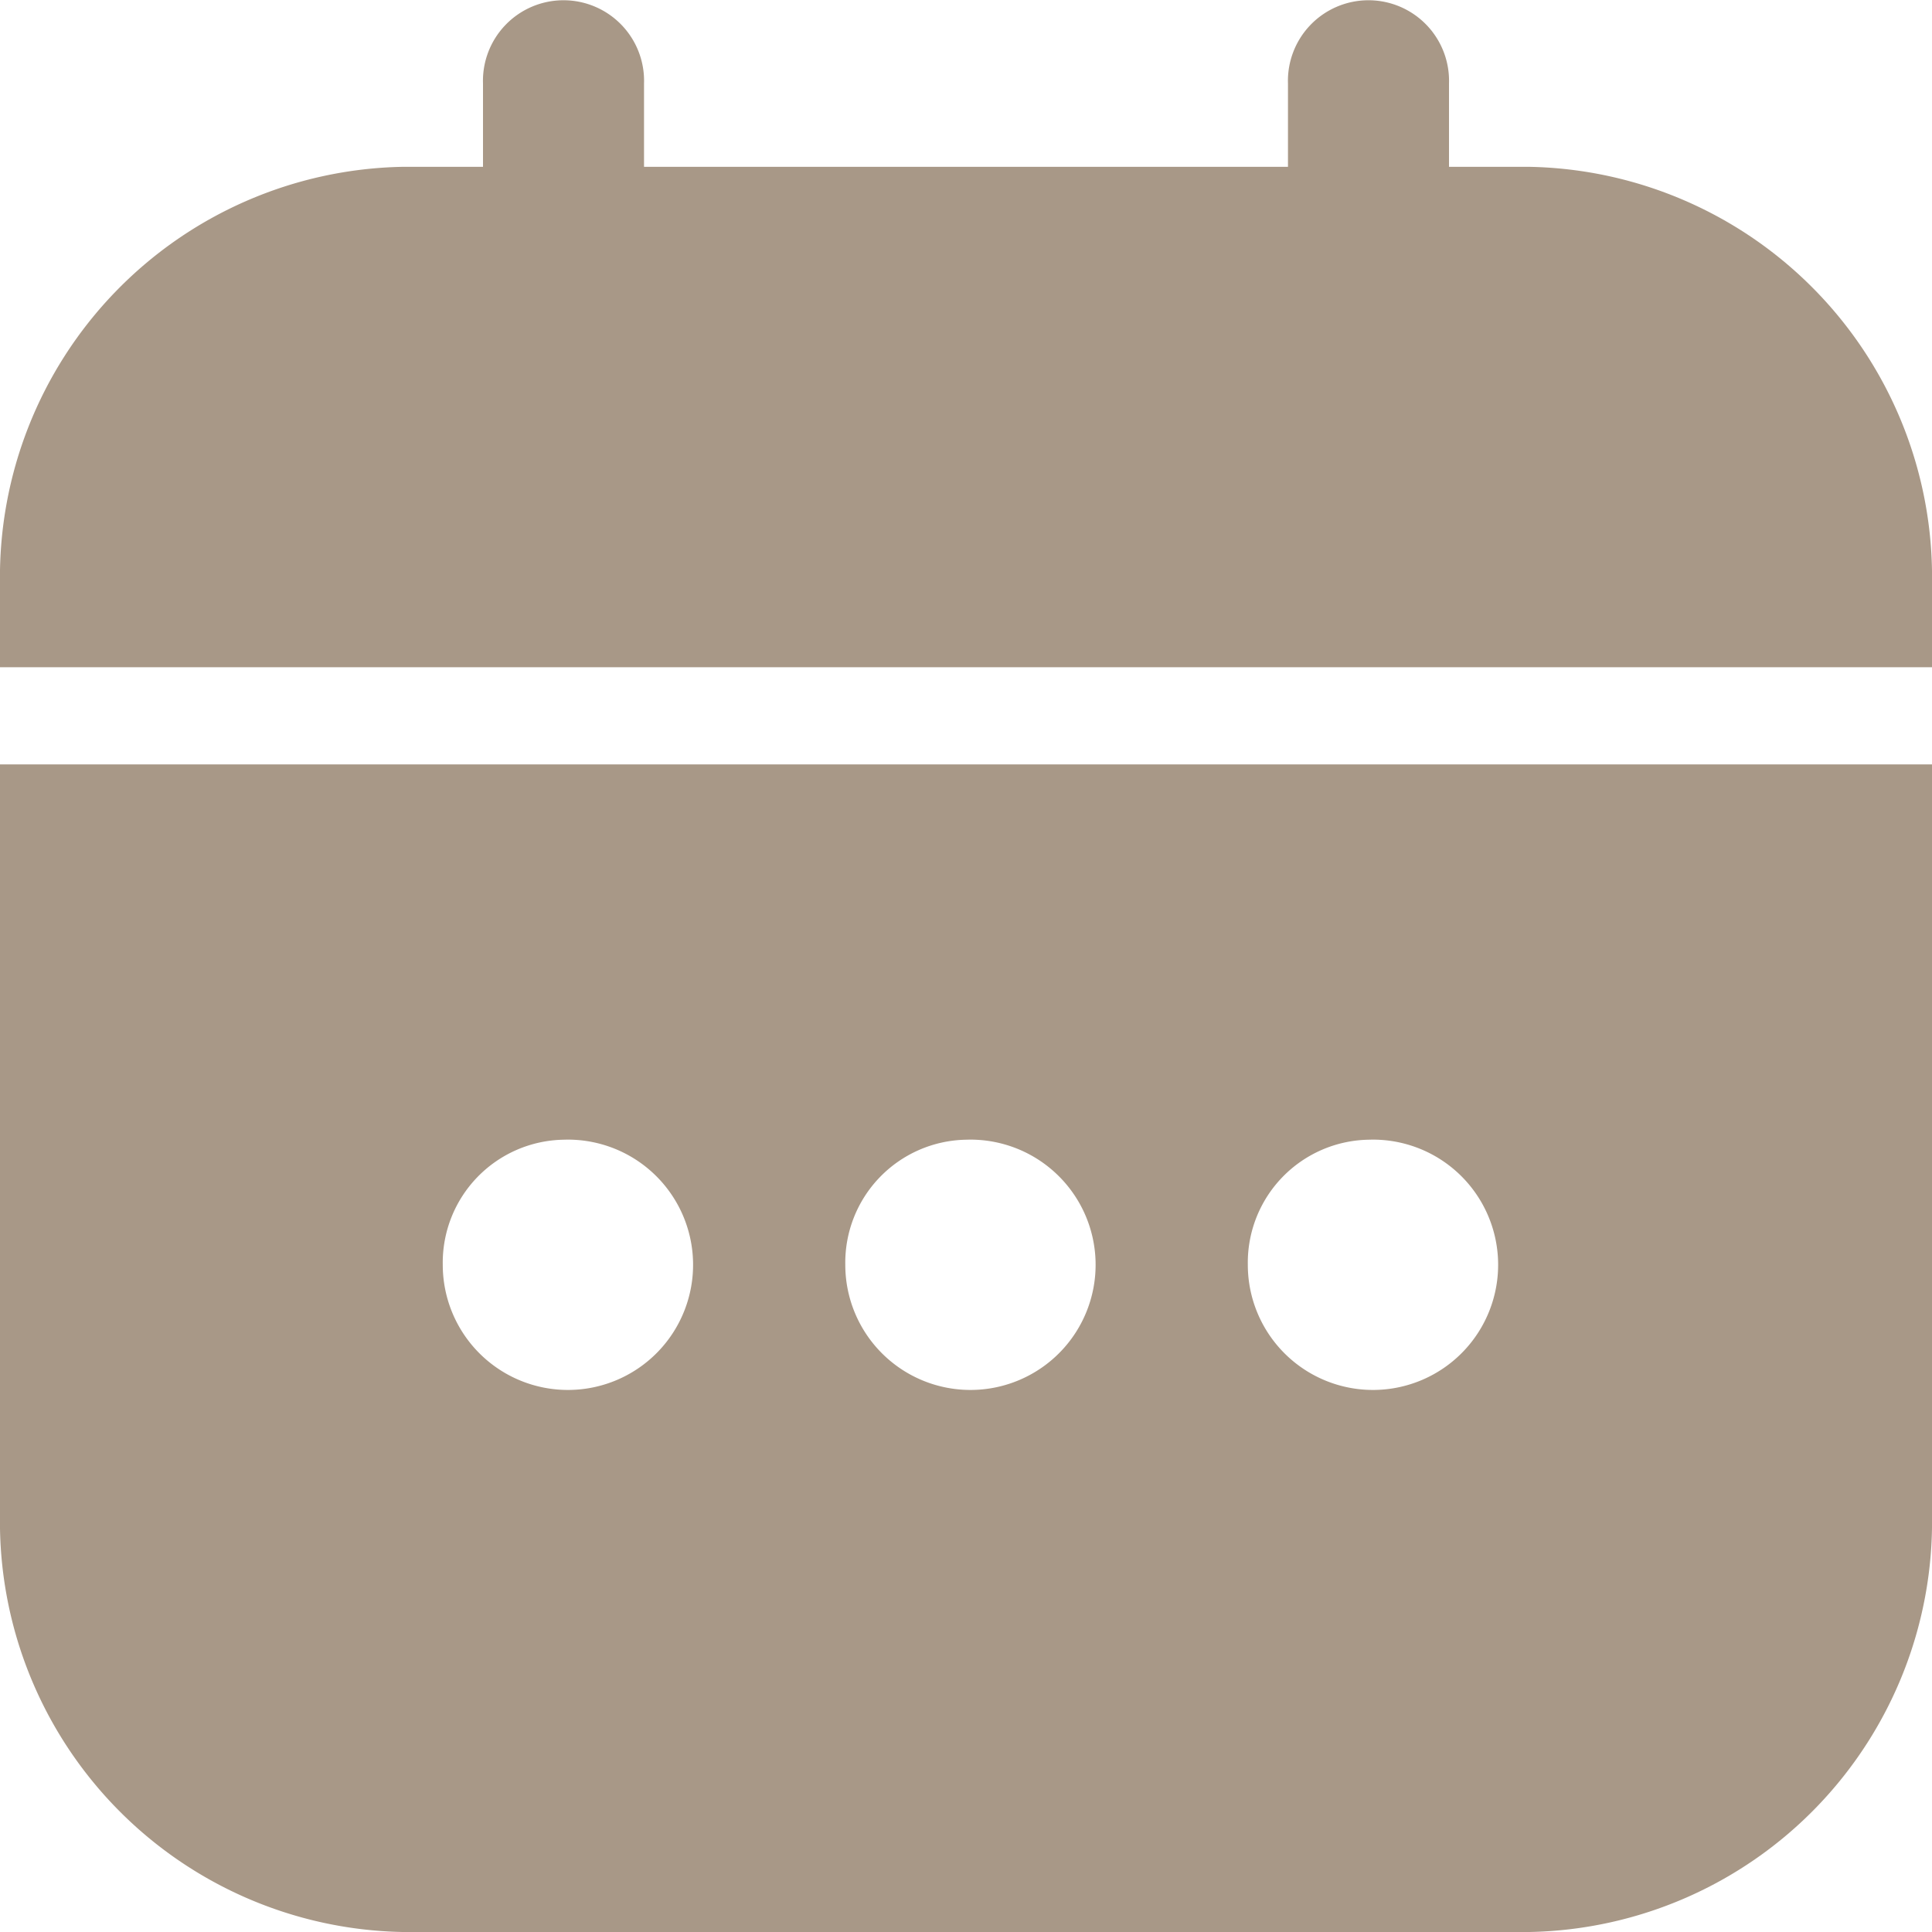 <svg id="calendar" xmlns="http://www.w3.org/2000/svg" width="23" height="23" viewBox="0 0 23 23">
  <path id="Path_21" data-name="Path 21" d="M0,18.936A4.886,4.886,0,0,0,4.792,23.9H18.208A4.886,4.886,0,0,0,23,18.936V10H0Zm16.292-4.468a1.49,1.49,0,1,1-1.437,1.489A1.464,1.464,0,0,1,16.292,14.468Zm-4.792,0a1.49,1.49,0,1,1-1.437,1.489A1.464,1.464,0,0,1,11.5,14.468Zm-4.792,0a1.49,1.49,0,1,1-1.437,1.489,1.464,1.464,0,0,1,1.437-1.489Z" transform="translate(0 -0.9)" fill="#a89887"/>
  <path id="Path_22" data-name="Path 22" d="M18.208,1.986H17.25V.993a.959.959,0,1,0-1.917,0v.993H7.667V.993a.959.959,0,1,0-1.917,0v.993H4.792A4.886,4.886,0,0,0,0,6.95v.993H23V6.95A4.886,4.886,0,0,0,18.208,1.986Z" fill="#a89887"/>
</svg>
